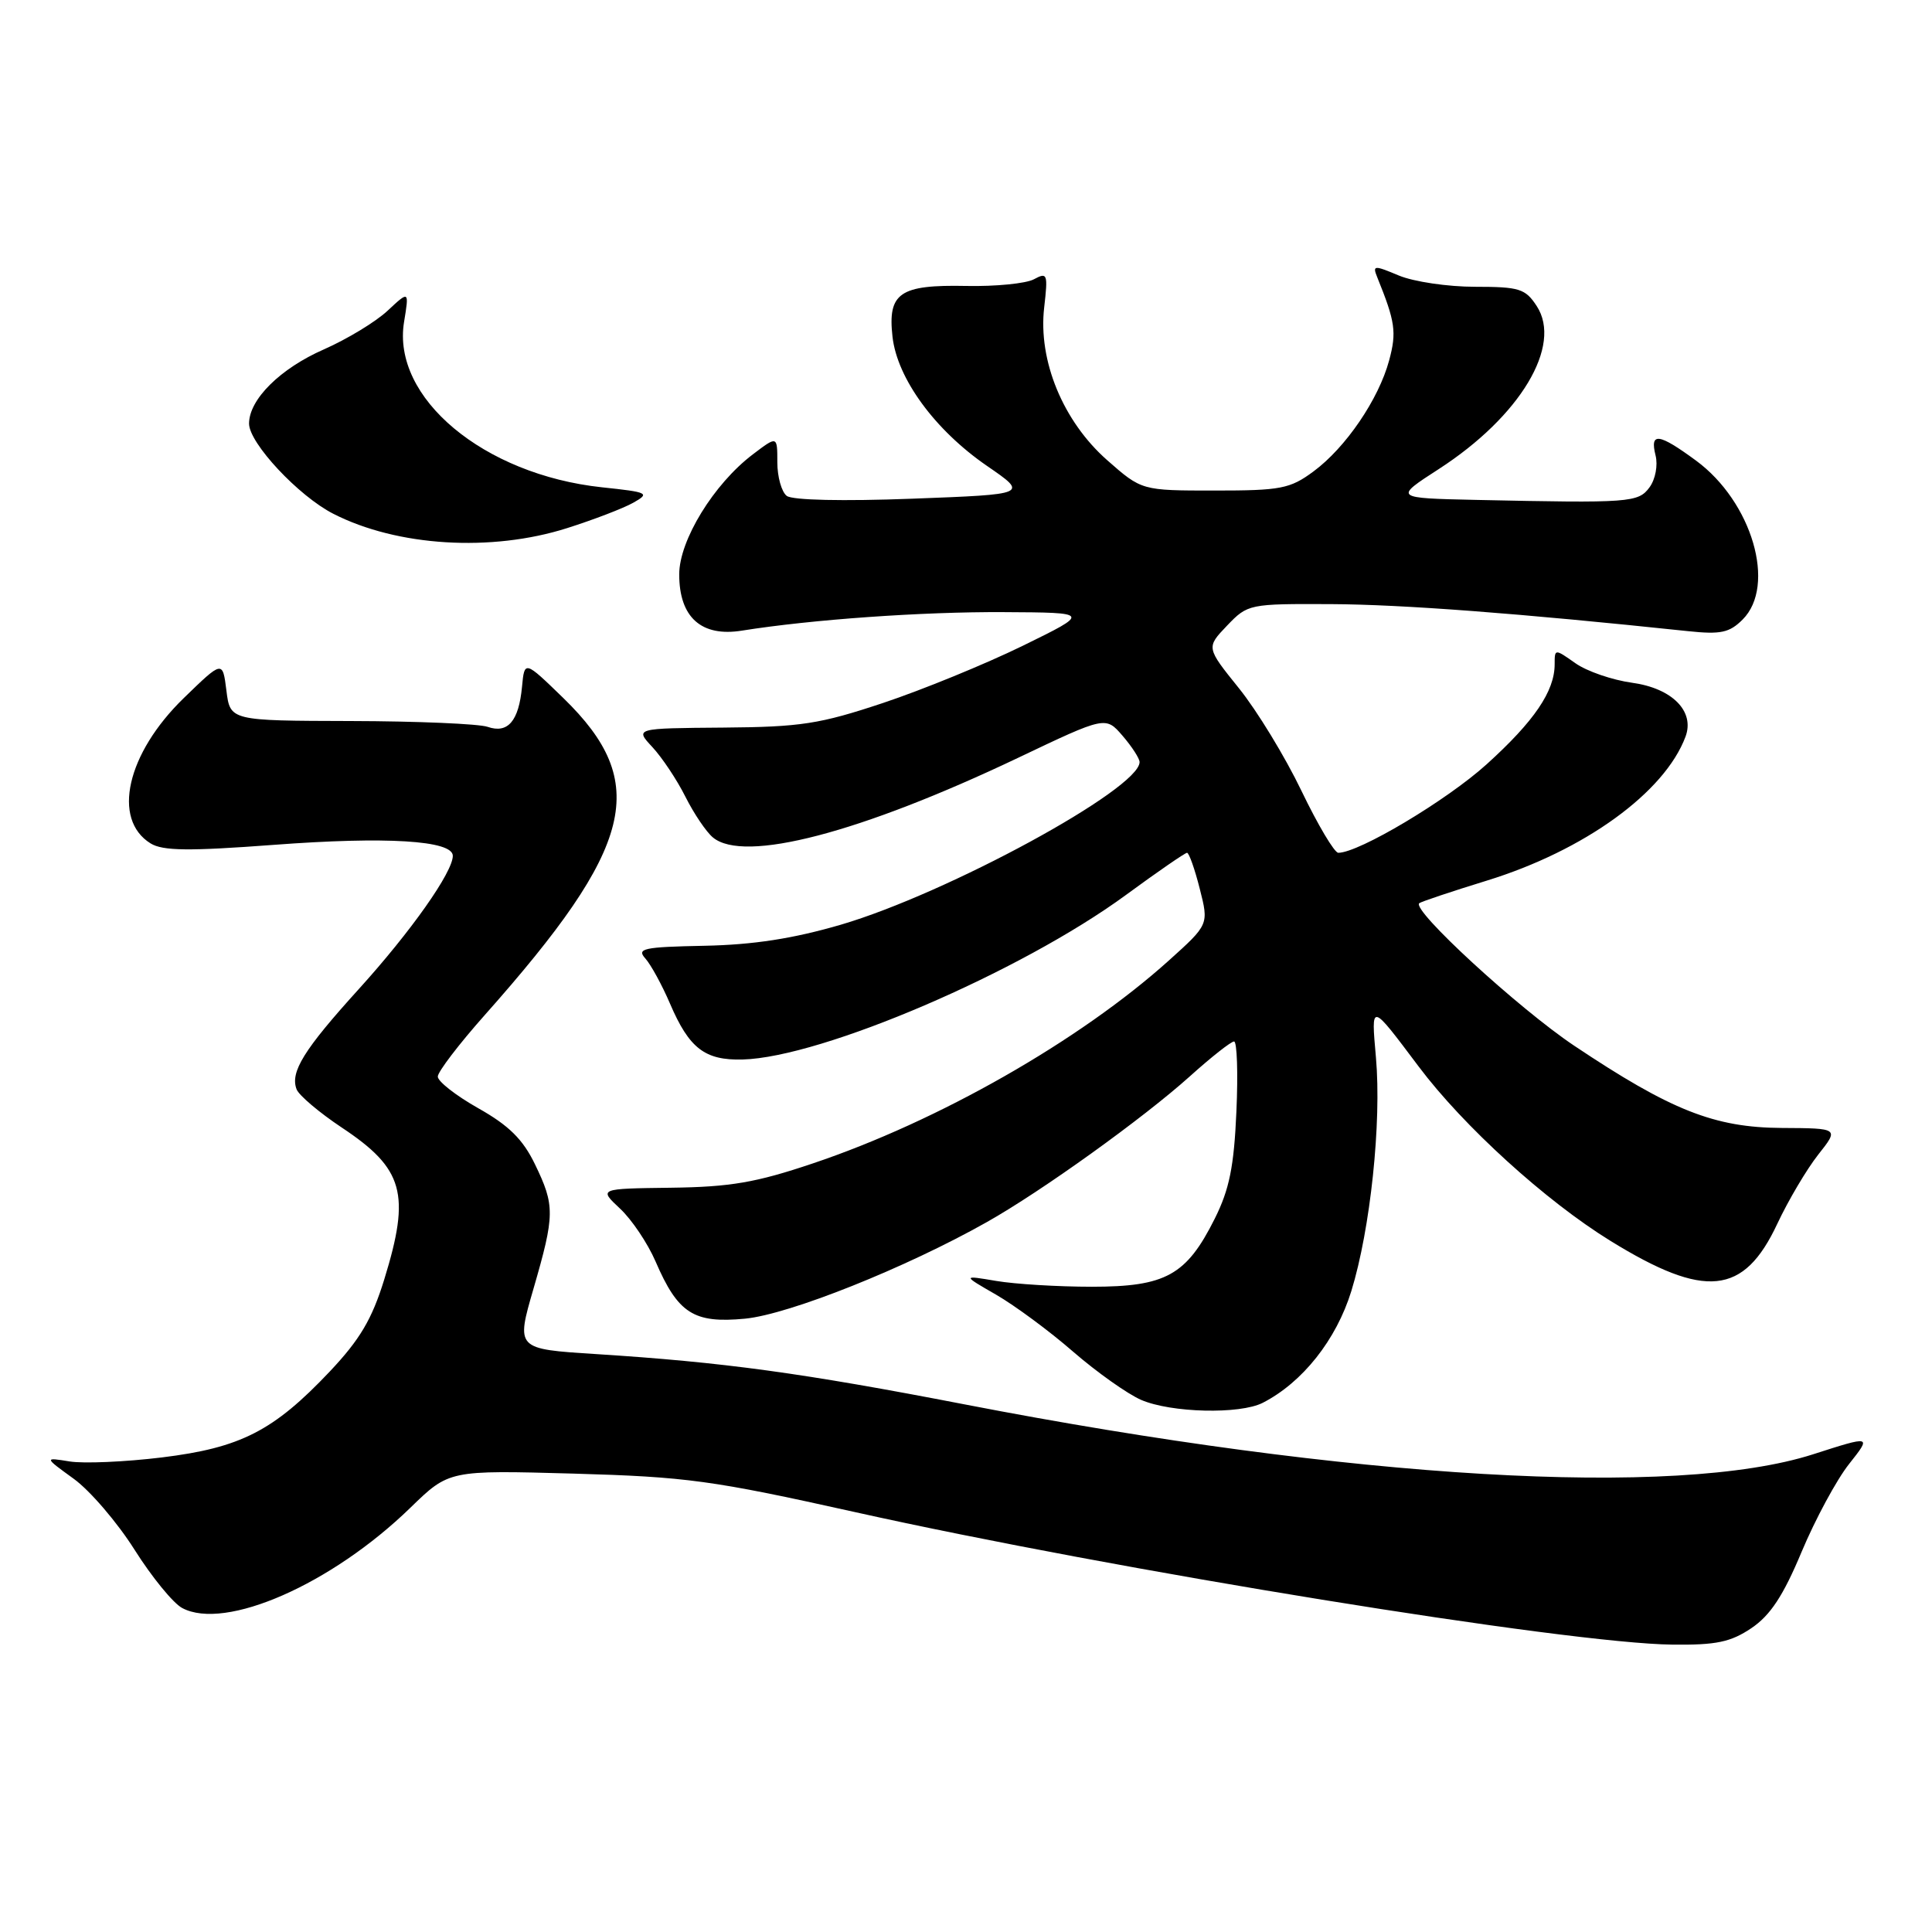 <?xml version="1.0" encoding="UTF-8" standalone="no"?>
<!DOCTYPE svg PUBLIC "-//W3C//DTD SVG 1.1//EN" "http://www.w3.org/Graphics/SVG/1.1/DTD/svg11.dtd" >
<svg xmlns="http://www.w3.org/2000/svg" xmlns:xlink="http://www.w3.org/1999/xlink" version="1.1" viewBox="0 0 256 256">
 <g >
 <path fill="currentColor"
d=" M 232.08 215.73 C 234.58 214.04 236.29 211.45 238.73 205.61 C 240.54 201.30 243.36 196.07 245.01 193.99 C 248.00 190.21 248.00 190.21 240.25 192.70 C 222.09 198.53 179.05 196.00 127.88 186.10 C 106.20 181.91 95.90 180.50 78.94 179.42 C 68.37 178.75 68.37 178.75 70.69 170.76 C 73.53 160.96 73.54 159.75 70.88 154.26 C 69.29 150.97 67.43 149.13 63.38 146.85 C 60.42 145.18 58.00 143.29 58.01 142.65 C 58.01 142.02 60.82 138.34 64.26 134.47 C 84.12 112.11 86.20 103.73 74.65 92.50 C 69.50 87.50 69.50 87.50 69.17 91.00 C 68.74 95.56 67.29 97.24 64.61 96.31 C 63.45 95.91 55.30 95.56 46.50 95.54 C 30.50 95.50 30.50 95.50 30.00 91.50 C 29.50 87.50 29.50 87.50 24.35 92.50 C 16.79 99.84 14.80 108.57 19.96 111.76 C 21.57 112.75 25.03 112.79 36.24 111.95 C 51.20 110.82 60.00 111.36 60.00 113.40 C 60.00 115.57 54.44 123.45 47.54 131.06 C 40.26 139.09 38.42 142.05 39.30 144.34 C 39.61 145.14 42.29 147.41 45.26 149.39 C 53.51 154.86 54.43 158.15 50.91 169.55 C 49.28 174.82 47.69 177.50 43.68 181.75 C 36.23 189.62 31.88 191.84 21.43 193.12 C 16.58 193.71 11.09 193.95 9.23 193.65 C 5.84 193.10 5.84 193.10 9.76 195.94 C 11.92 197.50 15.55 201.74 17.83 205.35 C 20.11 208.96 22.95 212.44 24.14 213.07 C 29.84 216.12 43.94 209.93 54.38 199.78 C 59.50 194.80 59.50 194.80 76.00 195.26 C 91.01 195.69 94.37 196.15 113.20 200.34 C 147.79 208.05 207.77 217.78 221.60 217.92 C 227.41 217.99 229.32 217.59 232.08 215.73 Z  M 167.32 185.88 C 172.59 183.18 177.06 177.54 179.06 171.07 C 181.58 162.90 183.08 148.74 182.32 140.13 C 181.68 132.79 181.55 132.77 187.98 141.32 C 193.92 149.23 204.80 159.12 213.39 164.42 C 225.94 172.16 231.06 171.64 235.50 162.16 C 236.96 159.05 239.40 154.93 240.92 153.00 C 243.69 149.50 243.69 149.50 236.10 149.46 C 227.15 149.41 221.39 147.12 208.57 138.55 C 201.19 133.60 187.00 120.56 188.06 119.68 C 188.30 119.48 192.32 118.13 197.00 116.69 C 209.97 112.69 220.58 105.00 223.34 97.61 C 224.59 94.25 221.57 91.20 216.27 90.47 C 213.65 90.11 210.26 88.95 208.75 87.88 C 206.01 85.95 206.00 85.95 206.00 88.02 C 206.00 91.59 203.29 95.57 196.99 101.27 C 191.71 106.05 180.06 113.00 177.33 113.00 C 176.82 113.00 174.62 109.30 172.45 104.79 C 170.28 100.27 166.55 94.15 164.16 91.19 C 159.82 85.80 159.82 85.80 162.59 82.90 C 165.34 80.03 165.50 80.00 176.44 80.05 C 185.86 80.10 201.31 81.27 223.66 83.63 C 228.01 84.09 229.16 83.84 230.91 82.09 C 235.41 77.59 232.16 66.49 224.73 61.03 C 219.78 57.39 218.59 57.24 219.37 60.34 C 219.70 61.65 219.35 63.50 218.58 64.56 C 217.09 66.60 216.02 66.68 195.59 66.24 C 184.69 66.00 184.69 66.00 190.65 62.15 C 201.43 55.18 207.06 45.80 203.62 40.55 C 202.12 38.25 201.32 38.00 195.44 38.00 C 191.86 38.00 187.33 37.33 185.36 36.51 C 182.04 35.12 181.84 35.13 182.50 36.76 C 184.88 42.64 185.08 44.00 184.07 47.75 C 182.68 52.91 178.31 59.32 174.04 62.47 C 170.93 64.77 169.71 65.00 160.95 65.00 C 151.28 65.00 151.28 65.00 146.70 60.97 C 140.86 55.82 137.54 47.79 138.36 40.74 C 138.87 36.28 138.79 36.04 136.99 37.01 C 135.93 37.57 131.90 37.97 128.04 37.89 C 119.21 37.71 117.61 38.81 118.26 44.61 C 118.88 50.16 123.88 56.99 130.79 61.74 C 136.26 65.50 136.26 65.50 120.88 66.08 C 111.68 66.43 105.00 66.28 104.25 65.71 C 103.56 65.18 103.00 63.18 103.00 61.25 C 103.00 57.74 103.00 57.74 99.75 60.21 C 94.58 64.13 90.00 71.59 90.00 76.11 C 90.00 81.80 92.93 84.43 98.32 83.56 C 107.54 82.09 122.17 81.05 133.00 81.11 C 144.50 81.17 144.50 81.17 135.50 85.58 C 130.55 88.00 122.22 91.41 117.00 93.15 C 108.62 95.94 106.12 96.33 95.81 96.41 C 84.12 96.50 84.12 96.50 86.45 99.00 C 87.73 100.38 89.70 103.33 90.82 105.57 C 91.94 107.80 93.58 110.24 94.47 110.97 C 98.58 114.39 113.95 110.38 134.87 100.43 C 146.50 94.89 146.50 94.89 148.75 97.50 C 149.99 98.94 151.00 100.50 151.00 100.98 C 151.00 104.53 125.52 118.39 111.41 122.53 C 105.10 124.37 99.83 125.19 93.33 125.32 C 85.26 125.48 84.32 125.68 85.51 127.00 C 86.25 127.83 87.73 130.53 88.79 133.01 C 91.33 138.93 93.41 140.52 98.40 140.39 C 108.91 140.11 135.23 128.81 149.16 118.61 C 153.37 115.52 157.03 113.00 157.29 113.00 C 157.55 113.00 158.31 115.14 158.97 117.75 C 160.18 122.50 160.18 122.50 154.87 127.28 C 143.06 137.90 124.34 148.57 107.70 154.16 C 100.17 156.70 96.76 157.28 88.91 157.38 C 79.33 157.50 79.33 157.50 82.15 160.14 C 83.71 161.59 85.82 164.74 86.86 167.14 C 89.84 174.05 91.92 175.38 98.73 174.73 C 104.59 174.16 120.01 168.00 130.75 161.94 C 138.02 157.85 151.47 148.18 157.65 142.63 C 160.48 140.08 163.12 138.00 163.52 138.00 C 163.91 138.00 164.06 142.17 163.83 147.28 C 163.51 154.59 162.90 157.60 160.96 161.48 C 157.21 168.98 154.47 170.50 144.68 170.50 C 140.18 170.50 134.47 170.15 132.00 169.73 C 127.50 168.97 127.50 168.97 132.00 171.56 C 134.47 172.99 139.07 176.38 142.20 179.11 C 145.34 181.83 149.39 184.70 151.20 185.49 C 155.17 187.21 164.28 187.43 167.32 185.88 Z  M 75.14 69.98 C 78.64 68.87 82.58 67.36 83.90 66.62 C 86.16 65.35 85.92 65.22 79.76 64.57 C 64.08 62.89 51.89 52.71 53.54 42.66 C 54.22 38.50 54.22 38.50 51.36 41.17 C 49.79 42.64 45.99 44.94 42.93 46.29 C 37.13 48.83 33.00 52.93 33.00 56.13 C 33.00 58.71 39.57 65.74 44.17 68.08 C 52.64 72.41 65.10 73.17 75.14 69.98 Z "/>
</g>
</svg>